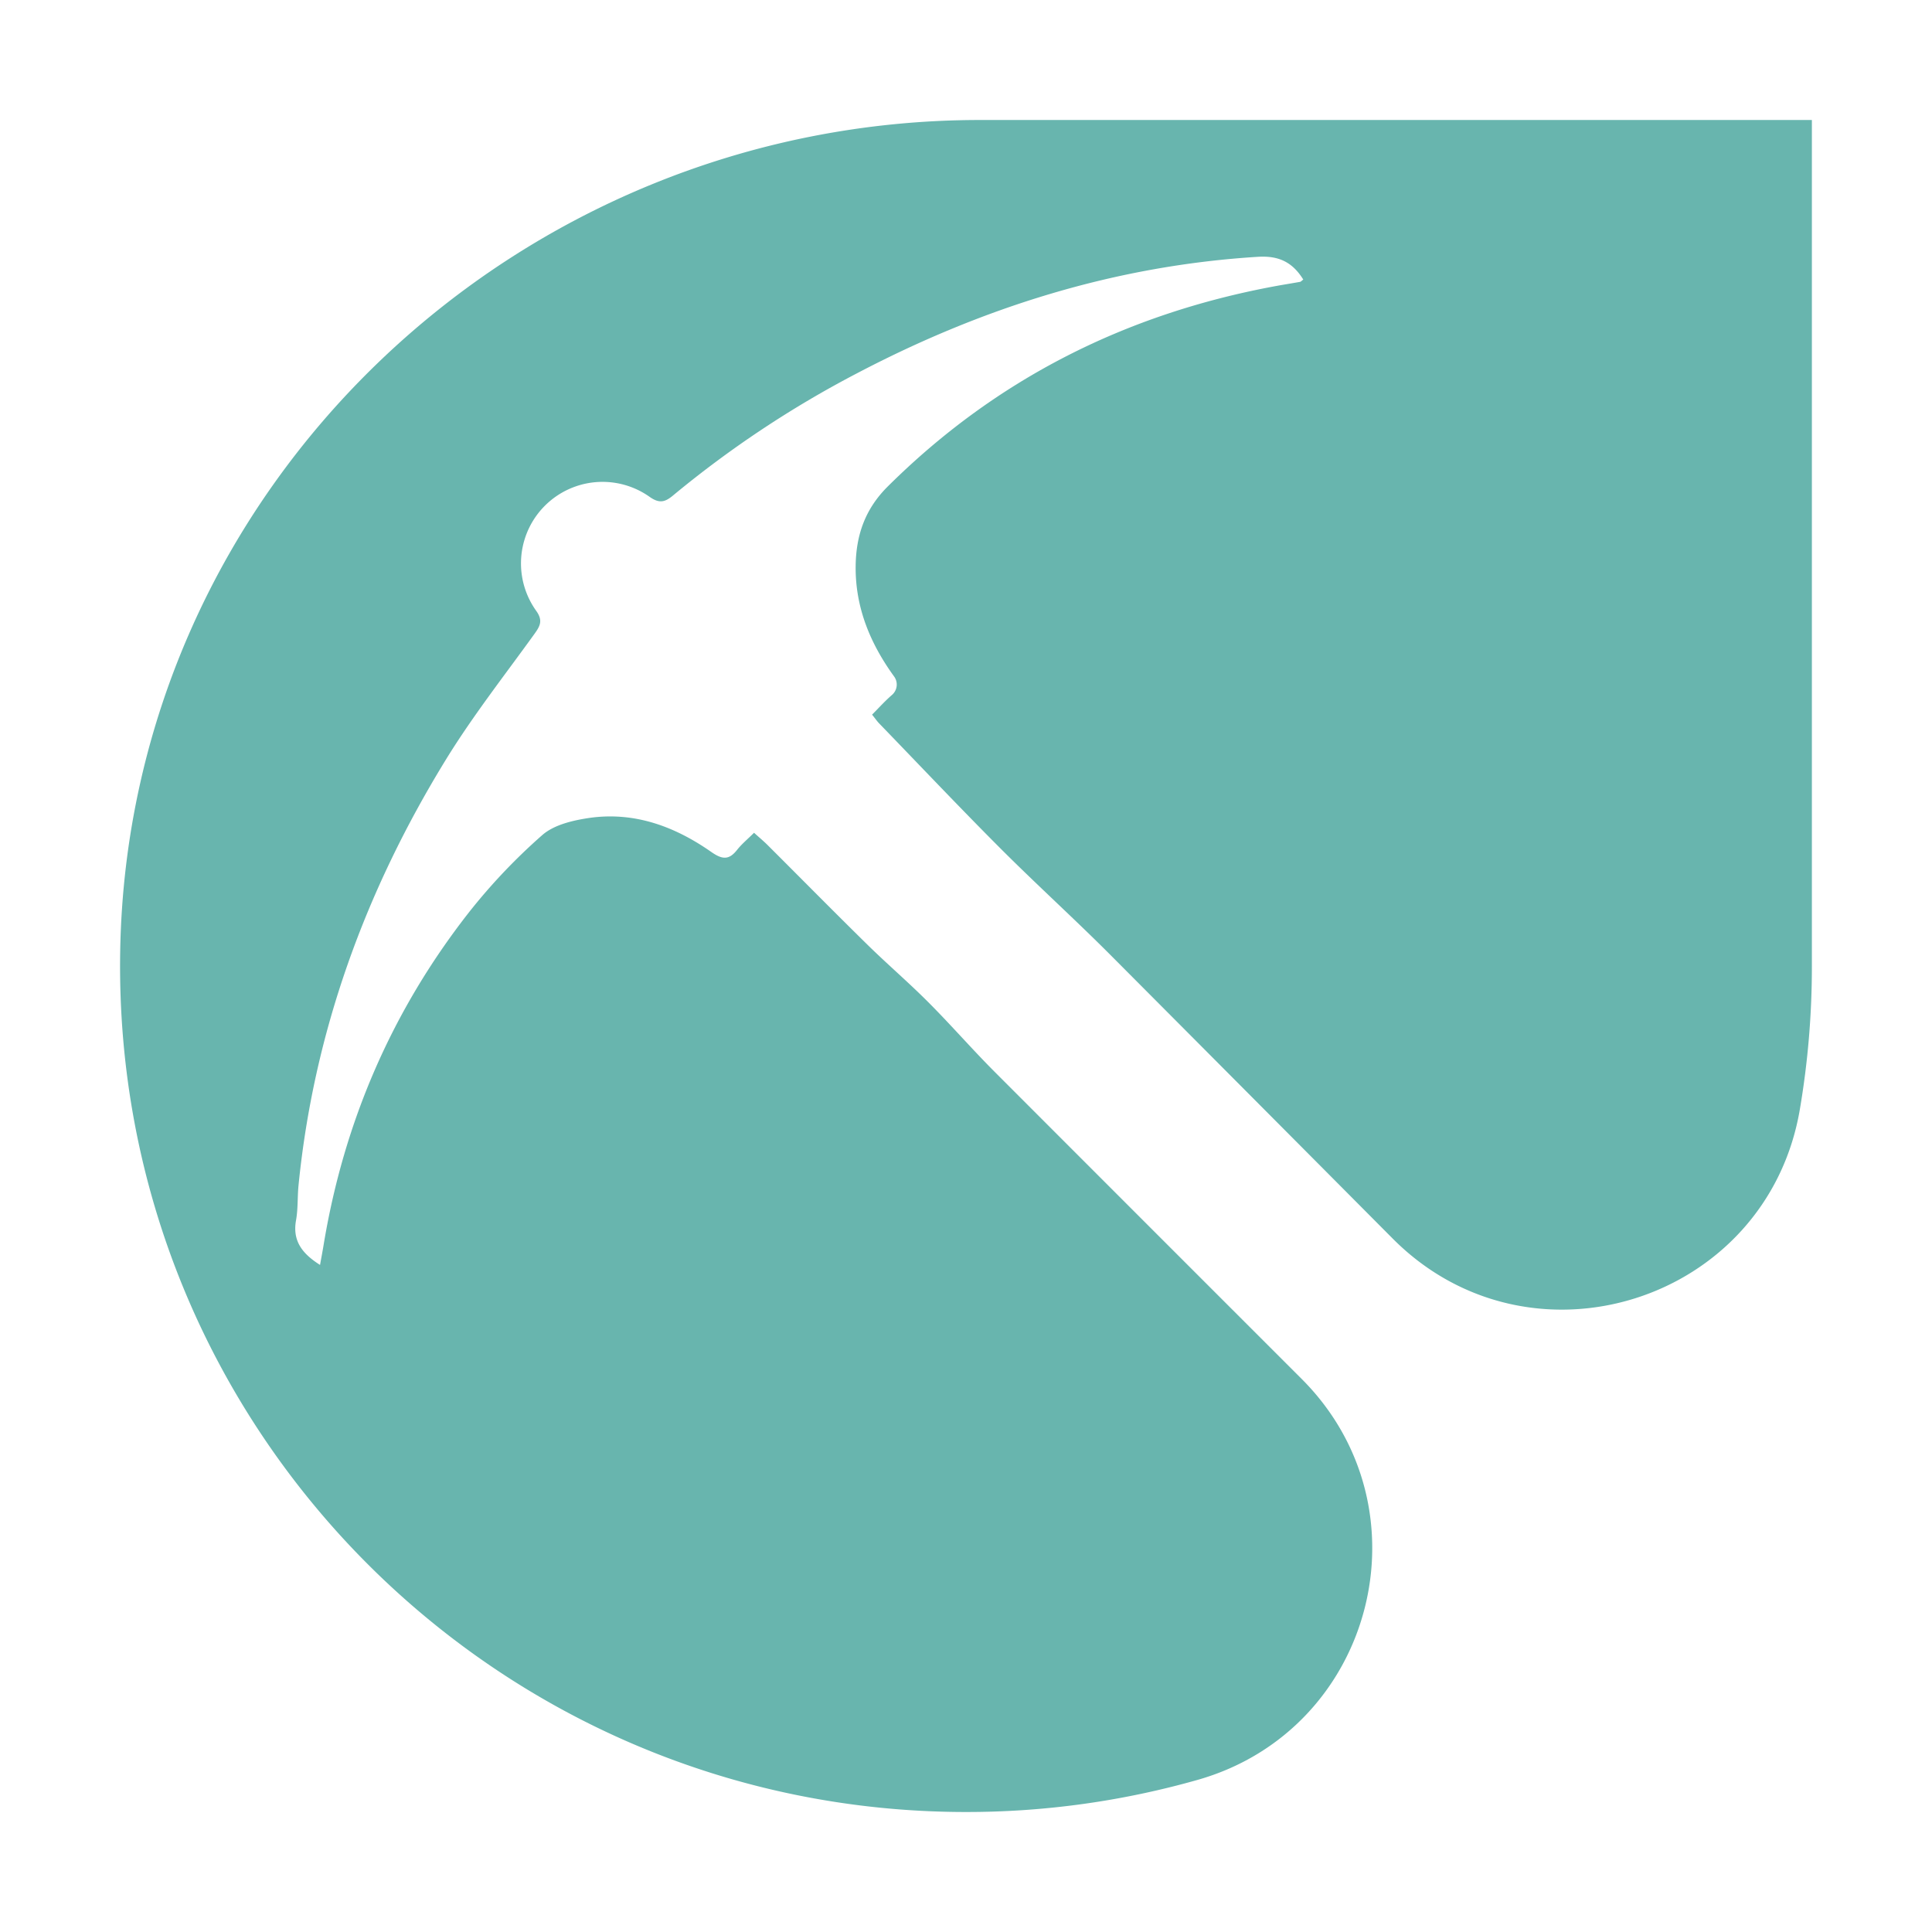 <svg id="レイヤー_1" data-name="レイヤー 1" xmlns="http://www.w3.org/2000/svg" viewBox="0 0 800 800"><defs><style>.cls-1{fill:#68b5ae;}</style></defs><title>icon_logo_blue</title><path class="cls-1" d="M411.94,443.9c-9.44-9.45-18.21-19.57-27.64-29-8.12-8.15-16.9-15.66-25.11-23.72-13.92-13.67-27.62-27.57-41.44-41.35-1.62-1.61-3.39-3.07-5.52-5-2.6,2.6-5.05,4.61-6.95,7-3.36,4.31-6.1,4.18-10.68,1C279.51,342.26,262.77,336,244,338.69c-6.78,1-14.62,2.83-19.48,7.12a242.14,242.14,0,0,0-30.44,32.1c-31.81,40.65-51.69,86.73-60.1,137.7-.43,2.61-.93,5.2-1.46,8.17-7.43-4.7-11.47-10-9.94-18.48.83-4.63.57-9.43,1-14.14,6.29-63.69,27.68-122.27,61-176.53,11.09-18.07,24.28-34.87,36.7-52.11,2.4-3.33,3.63-5.6.7-9.66A33.76,33.76,0,0,1,269,205.74c4,2.83,6.36,2.2,9.65-.54a433.46,433.46,0,0,1,76.12-50.58c52.09-27.34,107.09-44.64,166.15-48.28,8.65-.53,14.29,2.25,18.74,9.42-.71.52-1,.89-1.33.95-3.49.63-7,1.17-10.48,1.82C466.07,130,412.41,156.95,367.64,201.4c-9.44,9.37-13.15,20.18-13.33,32.84-.23,17.18,6,32.19,15.9,45.85a5.67,5.67,0,0,1-.86,7.67c-2.91,2.51-5.5,5.41-8.24,8.16,1.32,1.65,2,2.63,2.78,3.47,16.83,17.4,33.47,35,50.57,52.12,15,15,30.72,29.23,45.68,44.25q58.31,58.54,116.57,117.13c57,57.3,154.89,26.26,168.55-53.4a351.77,351.77,0,0,0,5-59.49V49.69H405.77c-192.1,0-352.82,152.25-356,344.33C46.46,590.23,204.53,750.31,400,750.31A349.91,349.91,0,0,0,495.94,737c73-20.77,96.73-112.33,43.07-166Q475.46,507.48,411.94,443.9Z"/></svg>